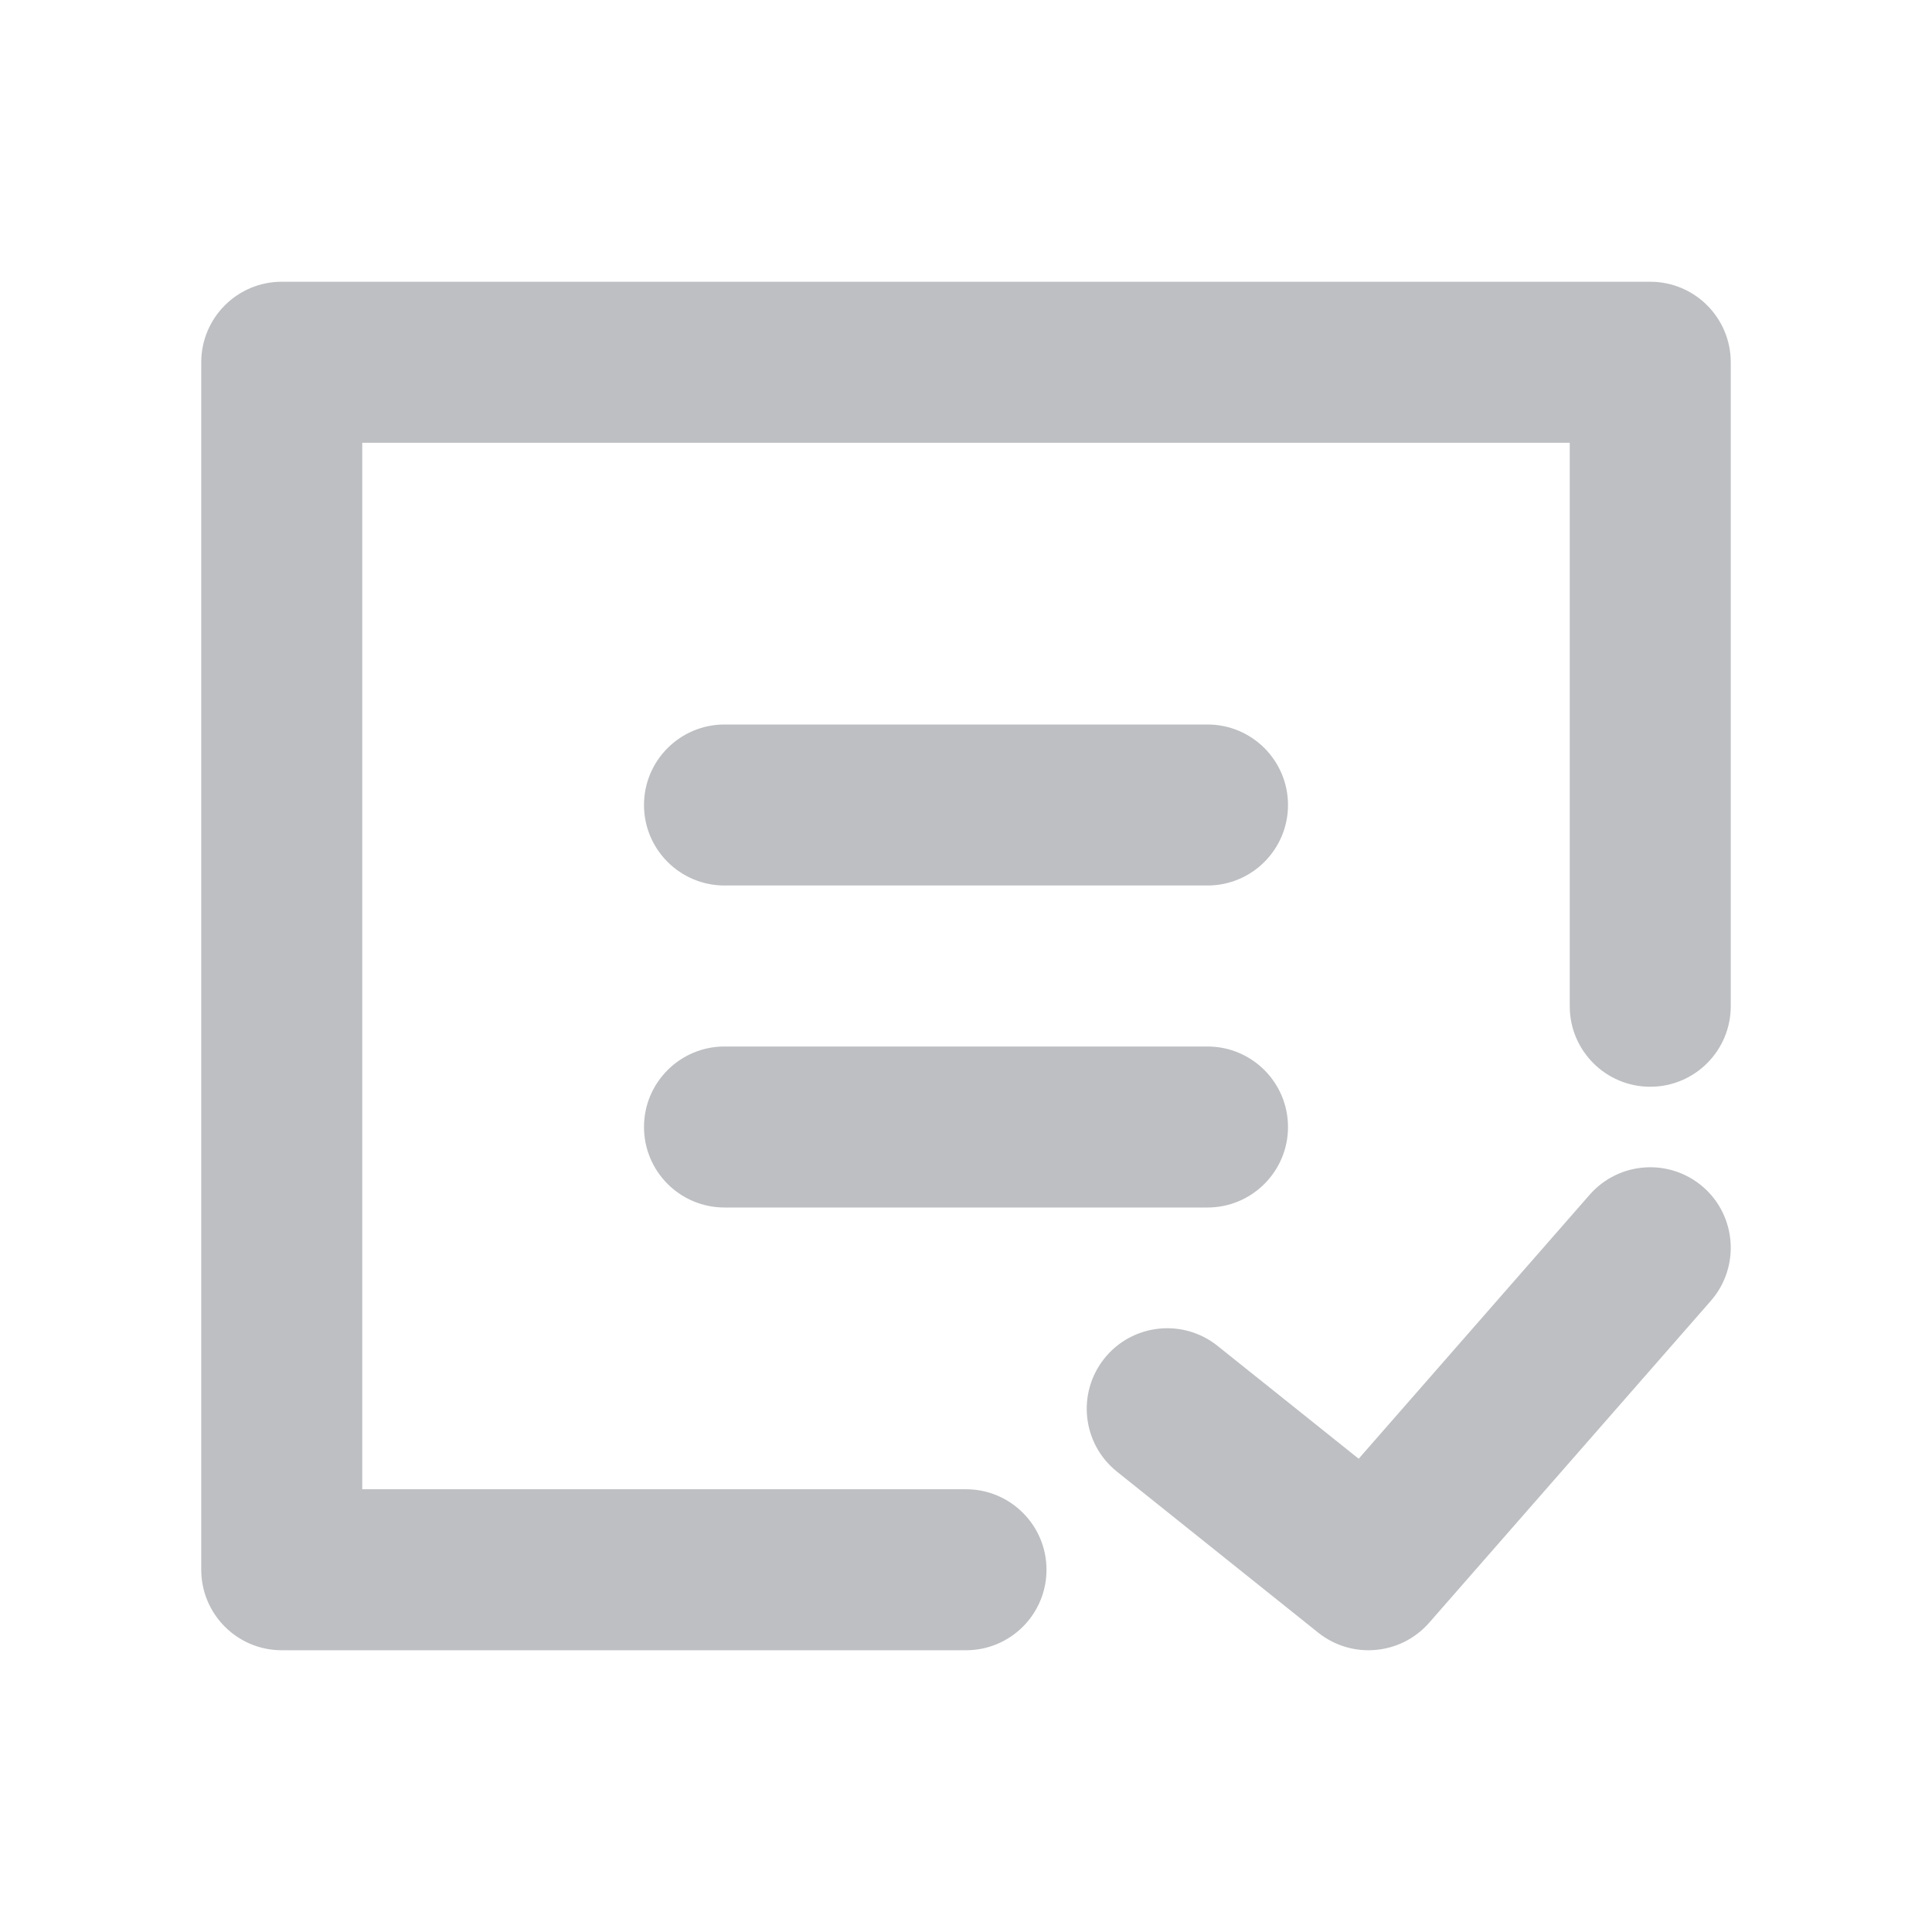<svg xmlns="http://www.w3.org/2000/svg" xmlns:xlink="http://www.w3.org/1999/xlink" width="24" height="24" version="1.1" viewBox="0 0 24 24"><title>icon/ticket/l备份</title><g id="色彩规范" fill="none" fill-rule="evenodd" stroke="none" stroke-width="1"><g id="NutBox-icon" fill="#BDBFC2" fill-rule="nonzero" transform="translate(-304, -328)"><g id="编组-3" transform="translate(100, 323)"><g id="icon/ticket/l备份" transform="translate(204, 5)"><path id="形状结合" d="M19.5,12.5 L19.5,5.5 L4.5,5.5 L4.5,18.5 L12,18.5 C12.552,18.5 13,18.948 13,19.5 C13,20.052 12.552,20.5 12,20.5 L3.5,20.5 C2.948,20.5 2.5,20.052 2.5,19.5 L2.5,4.5 C2.5,3.948 2.948,3.5 3.5,3.5 L20.5,3.5 C21.052,3.5 21.5,3.948 21.5,4.5 L21.5,11.483 C21.5,11.489 21.5,11.494 21.5,11.5 L21.5,12.5 C21.5,13.052 21.052,13.5 20.5,13.5 C19.948,13.5 19.5,13.052 19.5,12.5 L19.5,12.5 Z M21.159,14.747 C21.574,15.111 21.616,15.743 21.253,16.159 L17.753,20.159 C17.4,20.561 16.793,20.615 16.375,20.281 L13.875,18.281 C13.444,17.936 13.374,17.307 13.719,16.875 C14.064,16.444 14.693,16.374 15.125,16.719 L16.878,18.121 L19.747,14.842 C20.111,14.426 20.743,14.384 21.159,14.747 Z M15,13 C15.552,13 16,13.448 16,14 C16,14.552 15.552,15 15,15 L9,15 C8.448,15 8,14.552 8,14 C8,13.448 8.448,13 9,13 L15,13 Z M15,9 C15.552,9 16,9.448 16,10 C16,10.552 15.552,11 15,11 L9,11 C8.448,11 8,10.552 8,10 C8,9.448 8.448,9 9,9 L15,9 Z"/></g></g></g></g></svg>